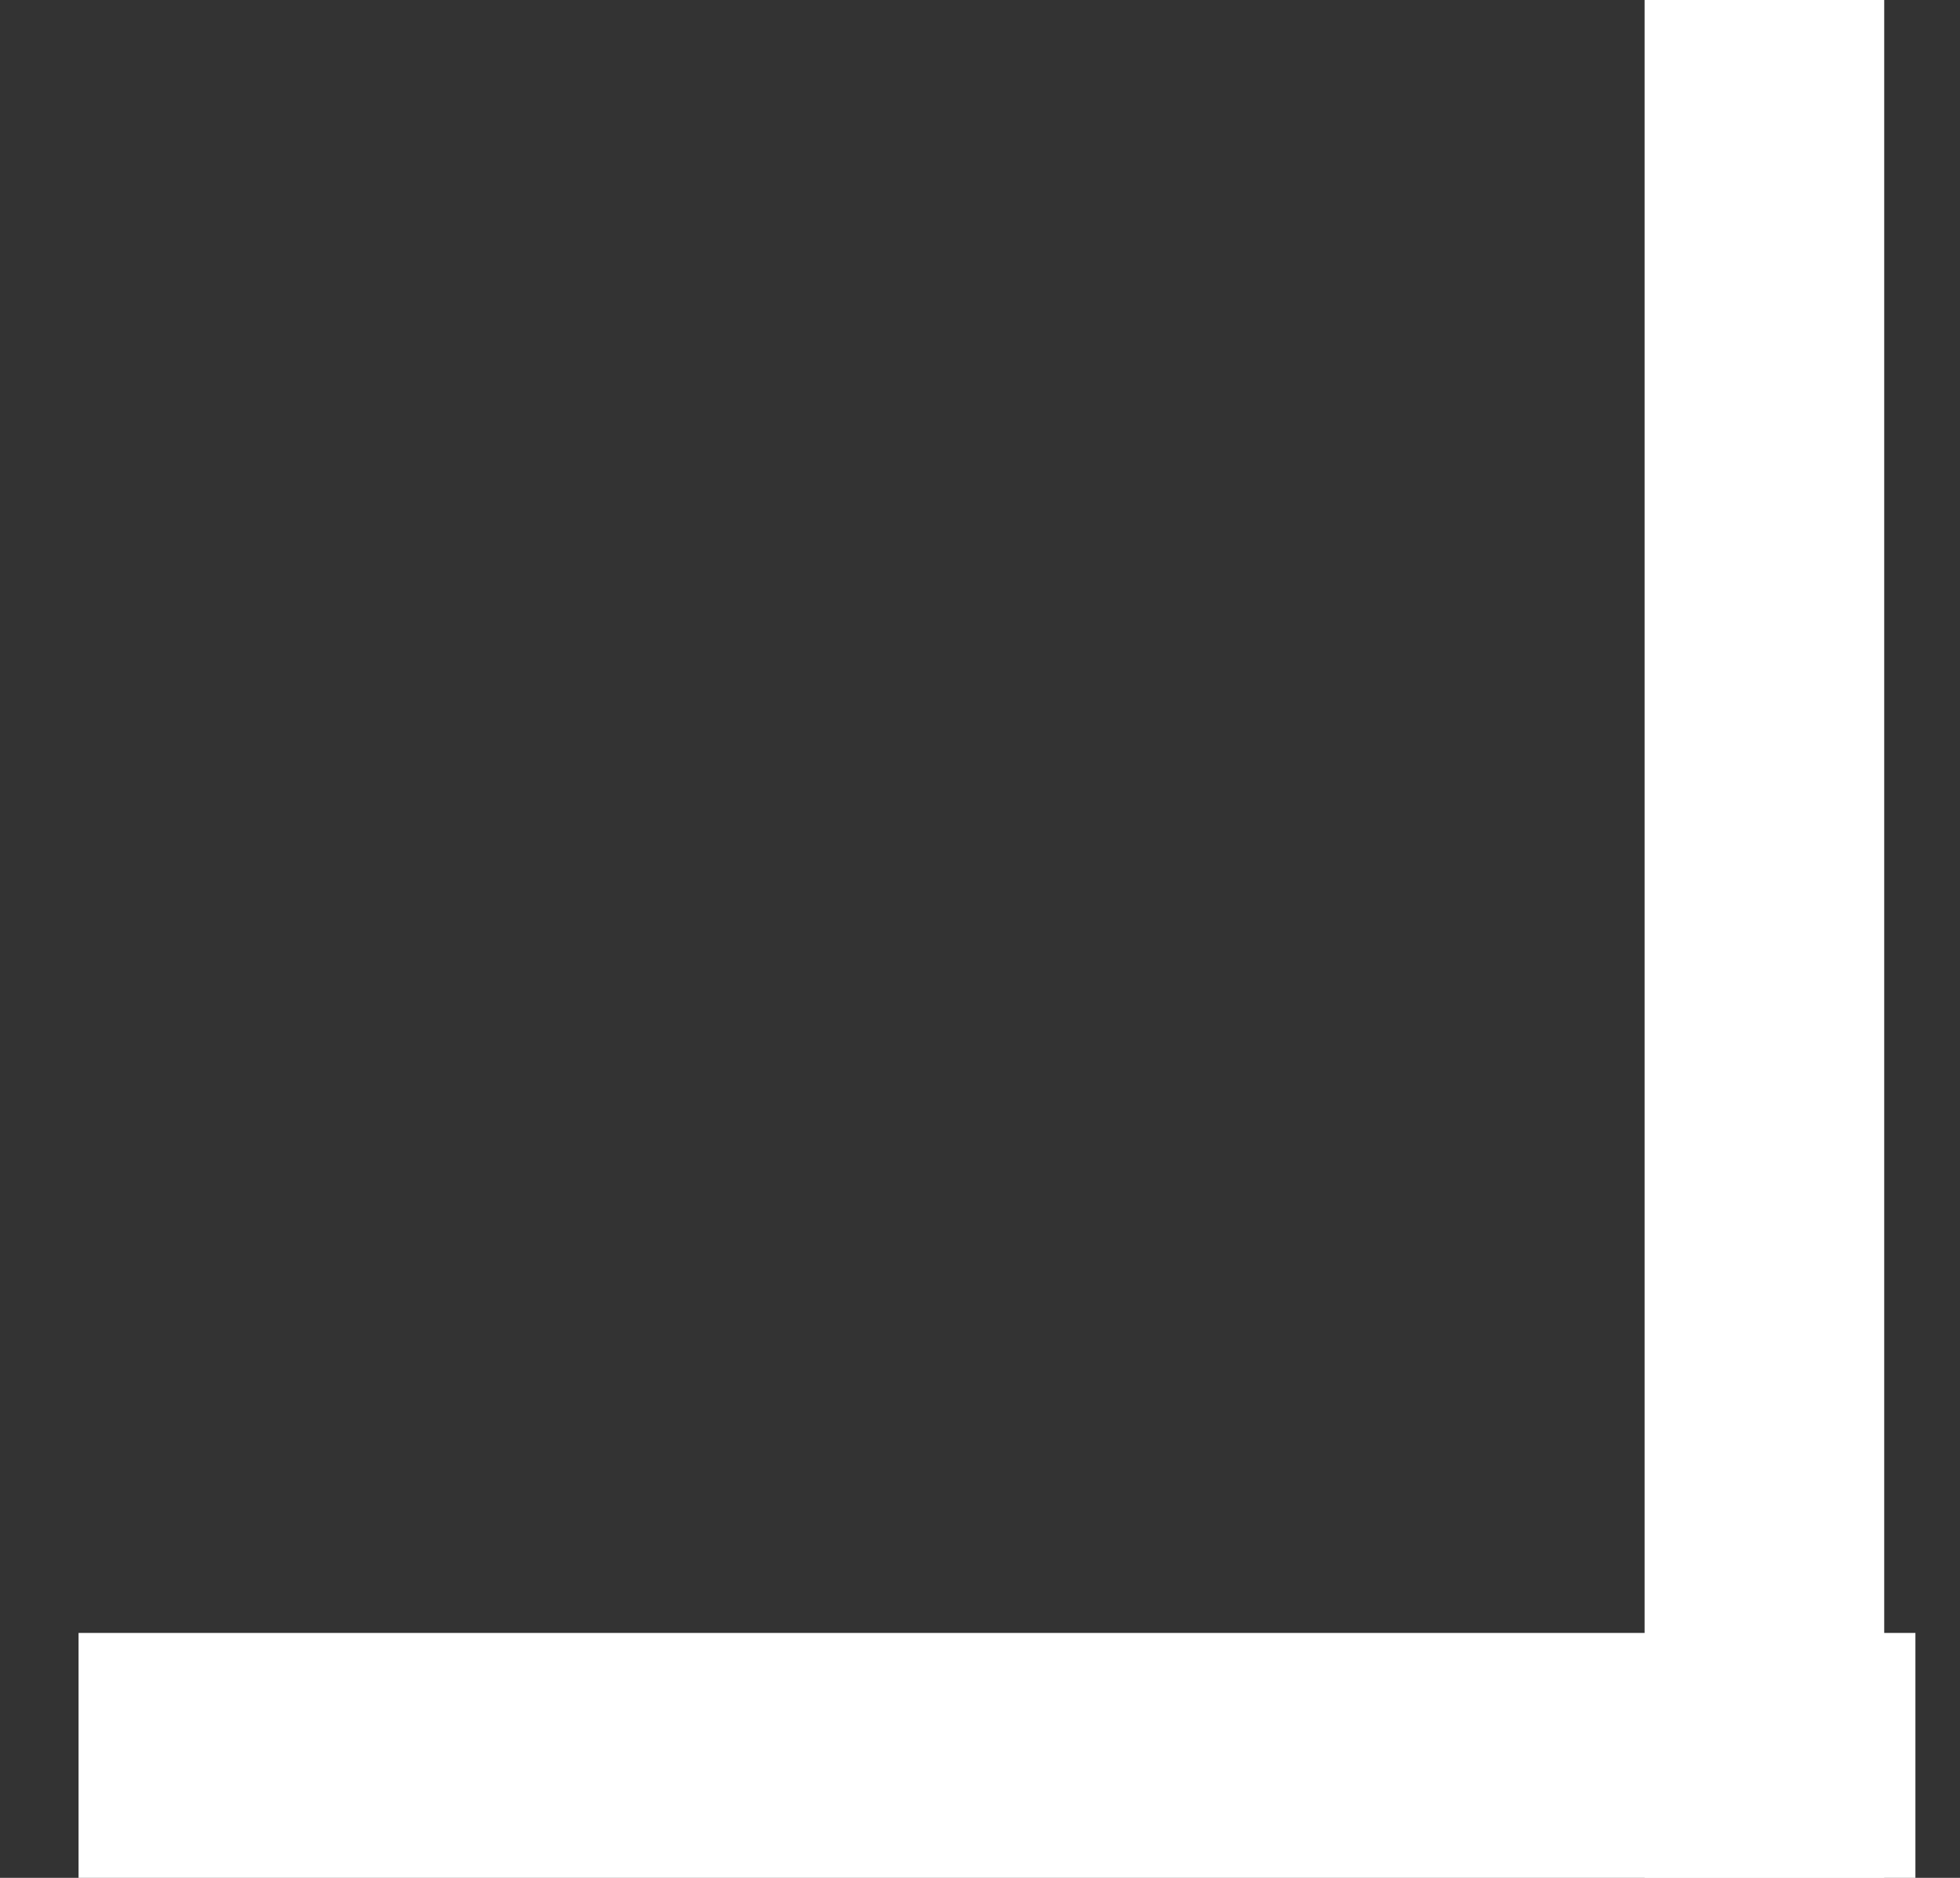 
<svg width="24px" height="23px" viewBox="0 0 24 23" version="1.1" xmlns="http://www.w3.org/2000/svg" xmlns:xlink="http://www.w3.org/1999/xlink">
    <rect x="0" y="0" width="24" height="23" fill="#333333" stroke="none"/>
    <!-- Generator: Sketch 47.1 (45422) - http://www.bohemiancoding.com/sketch -->
    <desc>Created with Sketch.</desc>
    <defs></defs>
    <g id="Page-1" stroke="none" stroke-width="1" fill="none" fill-rule="evenodd">
        <g id="Desktop-Landscape" transform="translate(-511, -2273)" fill="#FFFFFF">
            <g id="Works" transform="translate(25, 1180)">
                <g id="Photo5Architecture" transform="translate(0, 888)">
                    <g id="Corners" transform="translate(253, 144)">
                        <rect id="Line8" transform="translate(254.605, 72.5) rotate(180) translate(-254.605, -72.5) " x="253.138" y="61" width="2.934" height="23"></rect>
                        <rect id="Line7" x="233.962" y="81" width="22.492" height="3"></rect>
                    </g>
                </g>
            </g>
        </g>
    </g>
</svg>